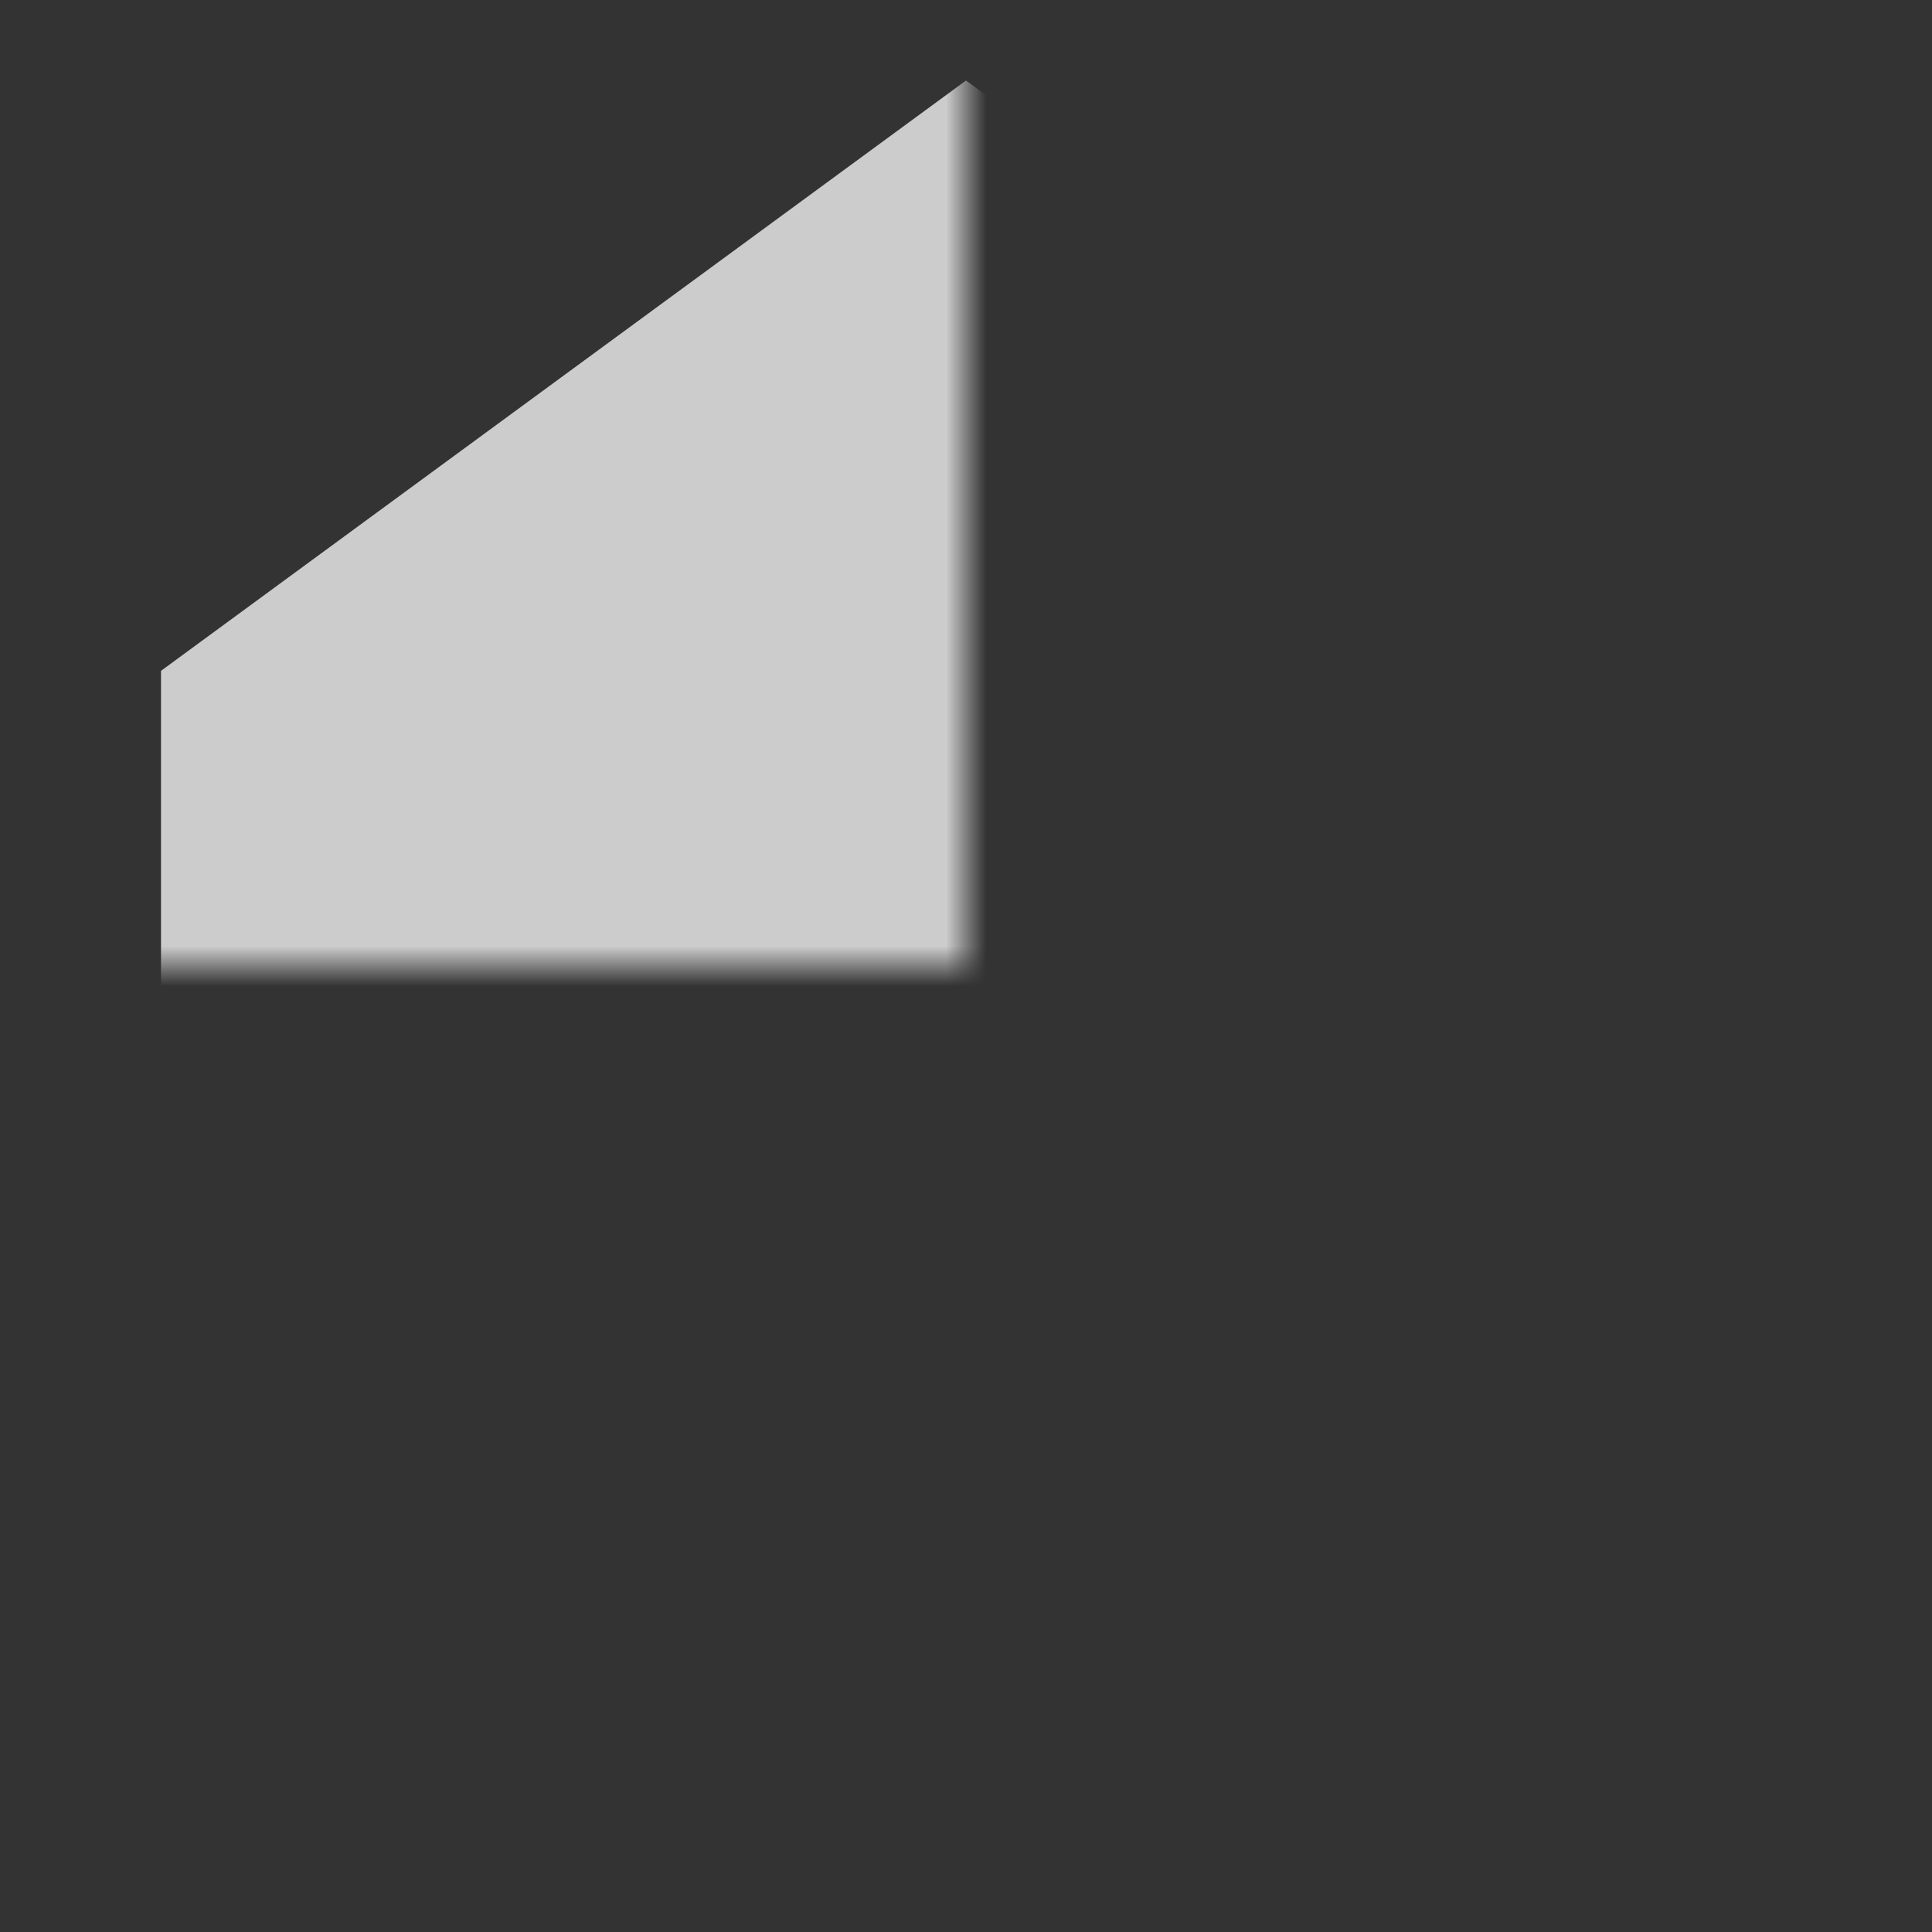 <svg width="48" height="48" viewBox="0 0 48 48" fill="none" xmlns="http://www.w3.org/2000/svg" xmlns:xlink="http://www.w3.org/1999/xlink">
<rect x="0" y="0" width="48" height="48" fill="#333333" stroke="none"/>
<mask id="mask_0_i_1_554;1_4722" style="mask-type:alpha" maskUnits="userSpaceOnUse" x="0" y="0" width="24" height="24">
<rect  x="0" y="0" width="48" height="48" fill="#D9D9D9"/>
</mask>
<g mask="url(#mask_0_i_1_554;1_4722)">
<path d="M4,46L4,16.667L24,2L44,16.667L44,46L29,46L29,28.889L19,28.889L19,46L4,46Z" fill="#FFFFFF" fill-opacity="0.75"/>
</g>
</svg>
